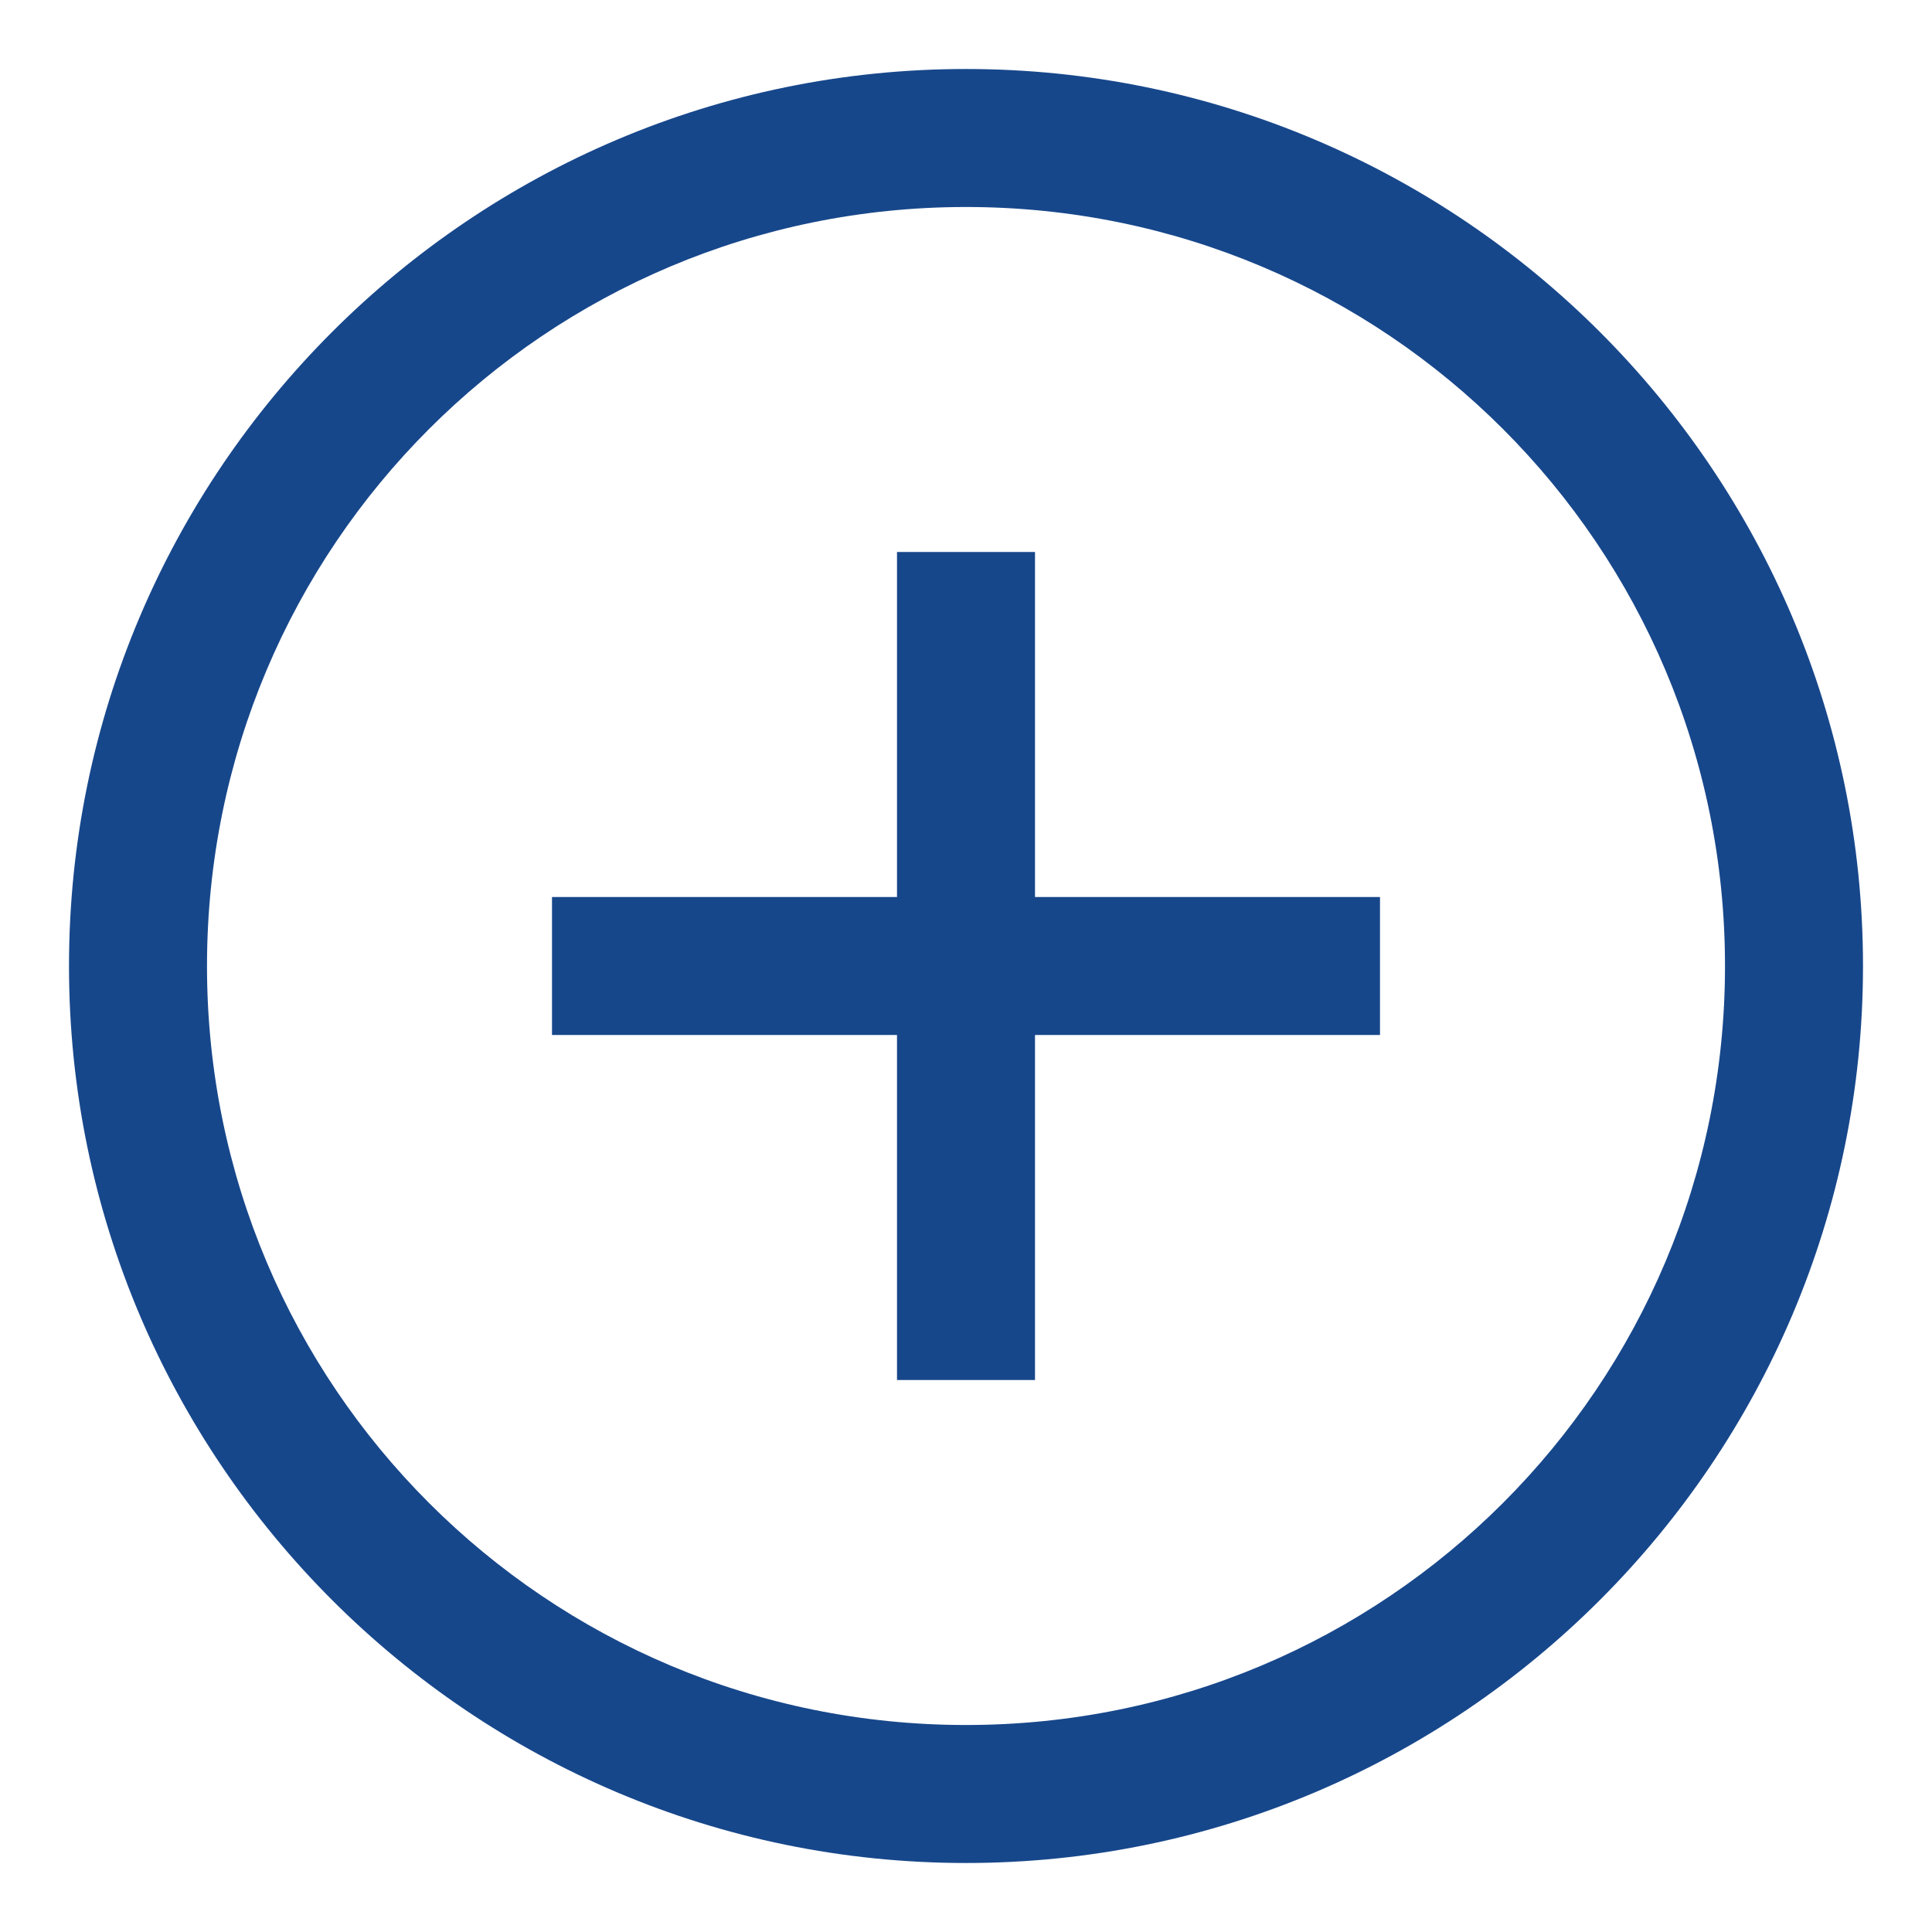 <svg width="20" height="20" viewBox="0 0 14 14" fill="none" xmlns="http://www.w3.org/2000/svg">
<path d="M7 0.5C3.416 0.5 0.5 3.416 0.5 7C0.5 10.584 3.416 13.5 7 13.5C10.584 13.5 13.5 10.584 13.5 7C13.5 3.416 10.584 0.5 7 0.5ZM7 1.5C10.043 1.5 12.5 3.957 12.5 7C12.5 10.043 10.043 12.5 7 12.5C3.957 12.5 1.5 10.043 1.5 7C1.5 3.957 3.957 1.5 7 1.5ZM6.5 4V6.5H4V7.5H6.5V10H7.5V7.5H10V6.5H7.5V4H6.5Z" fill="#17478B"/>
</svg>
